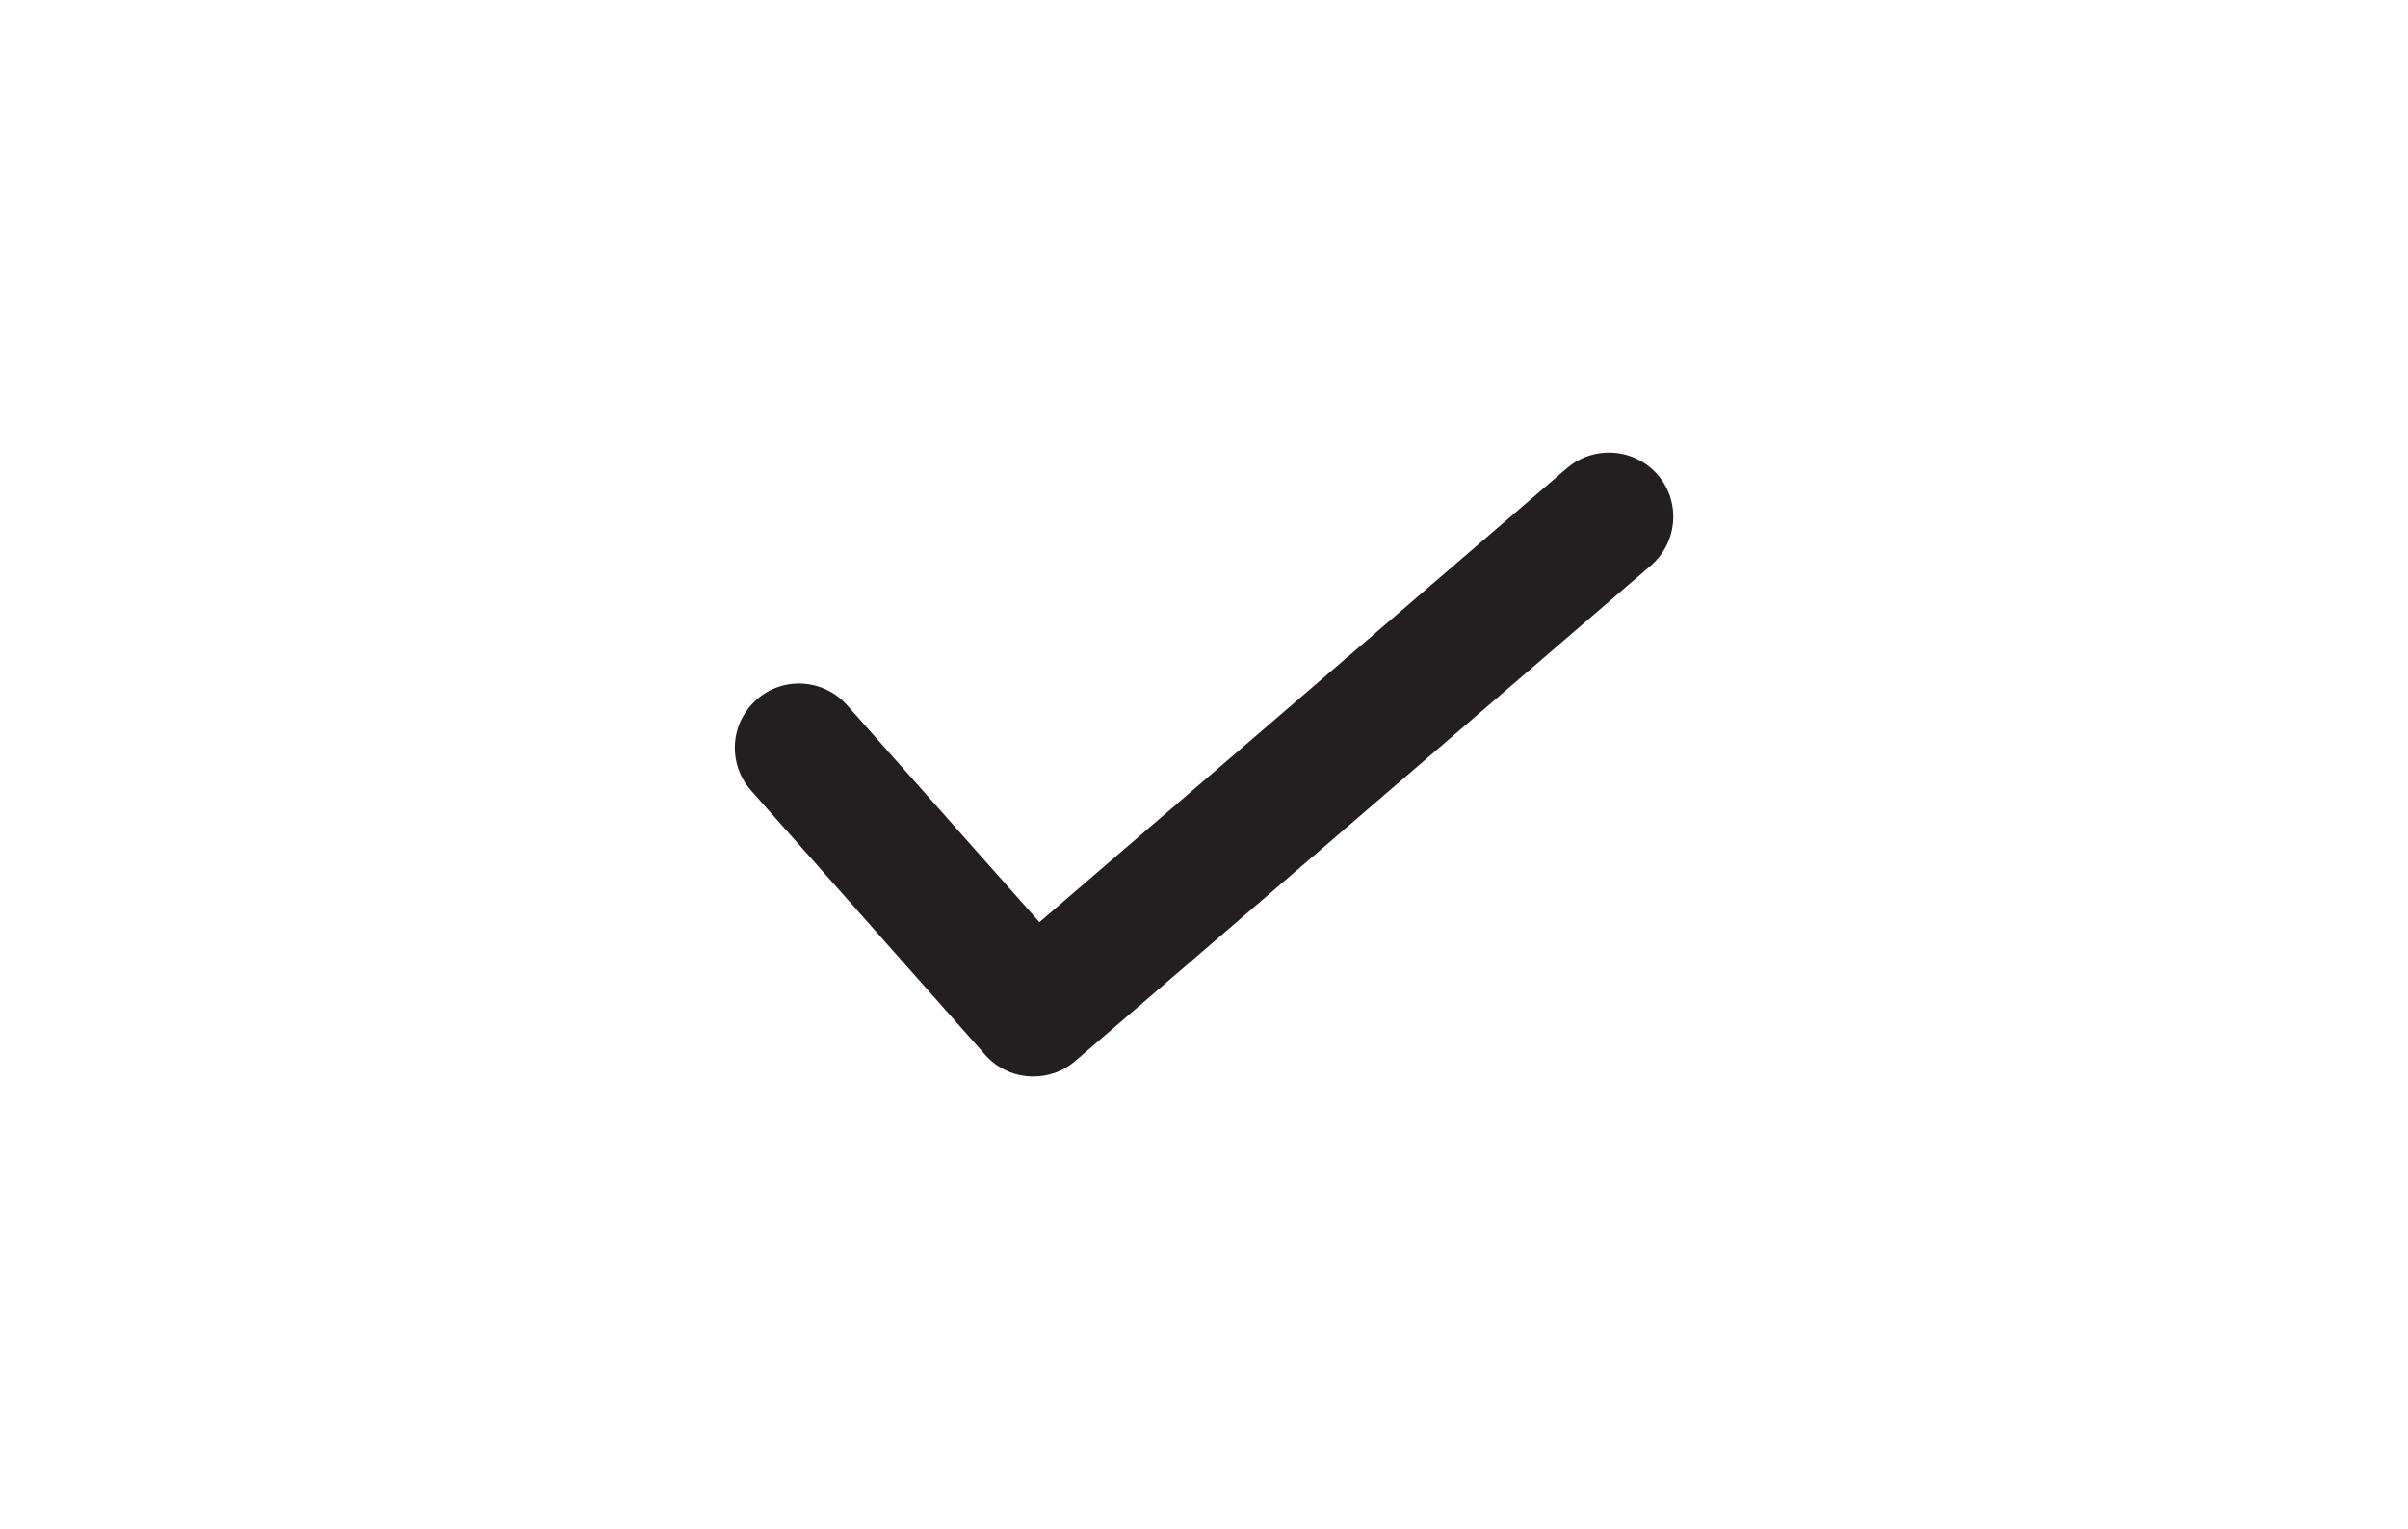 <?xml version="1.0" encoding="utf-8"?>
<!-- Generator: Adobe Illustrator 16.0.0, SVG Export Plug-In . SVG Version: 6.00 Build 0)  -->
<!DOCTYPE svg PUBLIC "-//W3C//DTD SVG 1.1//EN" "http://www.w3.org/Graphics/SVG/1.1/DTD/svg11.dtd">
<svg version="1.1" id="Layer_1" xmlns="http://www.w3.org/2000/svg" xmlns:xlink="http://www.w3.org/1999/xlink" x="0px" y="0px"
	 width="49.611px" height="31.495px" viewBox="0 0 49.611 31.495" enable-background="new 0 0 49.611 31.495" xml:space="preserve">
<rect fill="#FFFFFF" width="49.611" height="31.495"/>
<path fill="#231F20" d="M21.289,22.173c-0.364,0-0.73-0.151-0.989-0.444l-4.829-5.45c-0.482-0.547-0.434-1.383,0.116-1.868
	c0.54-0.483,1.374-0.437,1.866,0.114l3.962,4.469l10.871-9.354c0.554-0.472,1.39-0.411,1.868,0.14
	c0.477,0.554,0.412,1.39-0.141,1.868L22.152,21.854C21.904,22.07,21.595,22.173,21.289,22.173z"/>
</svg>

